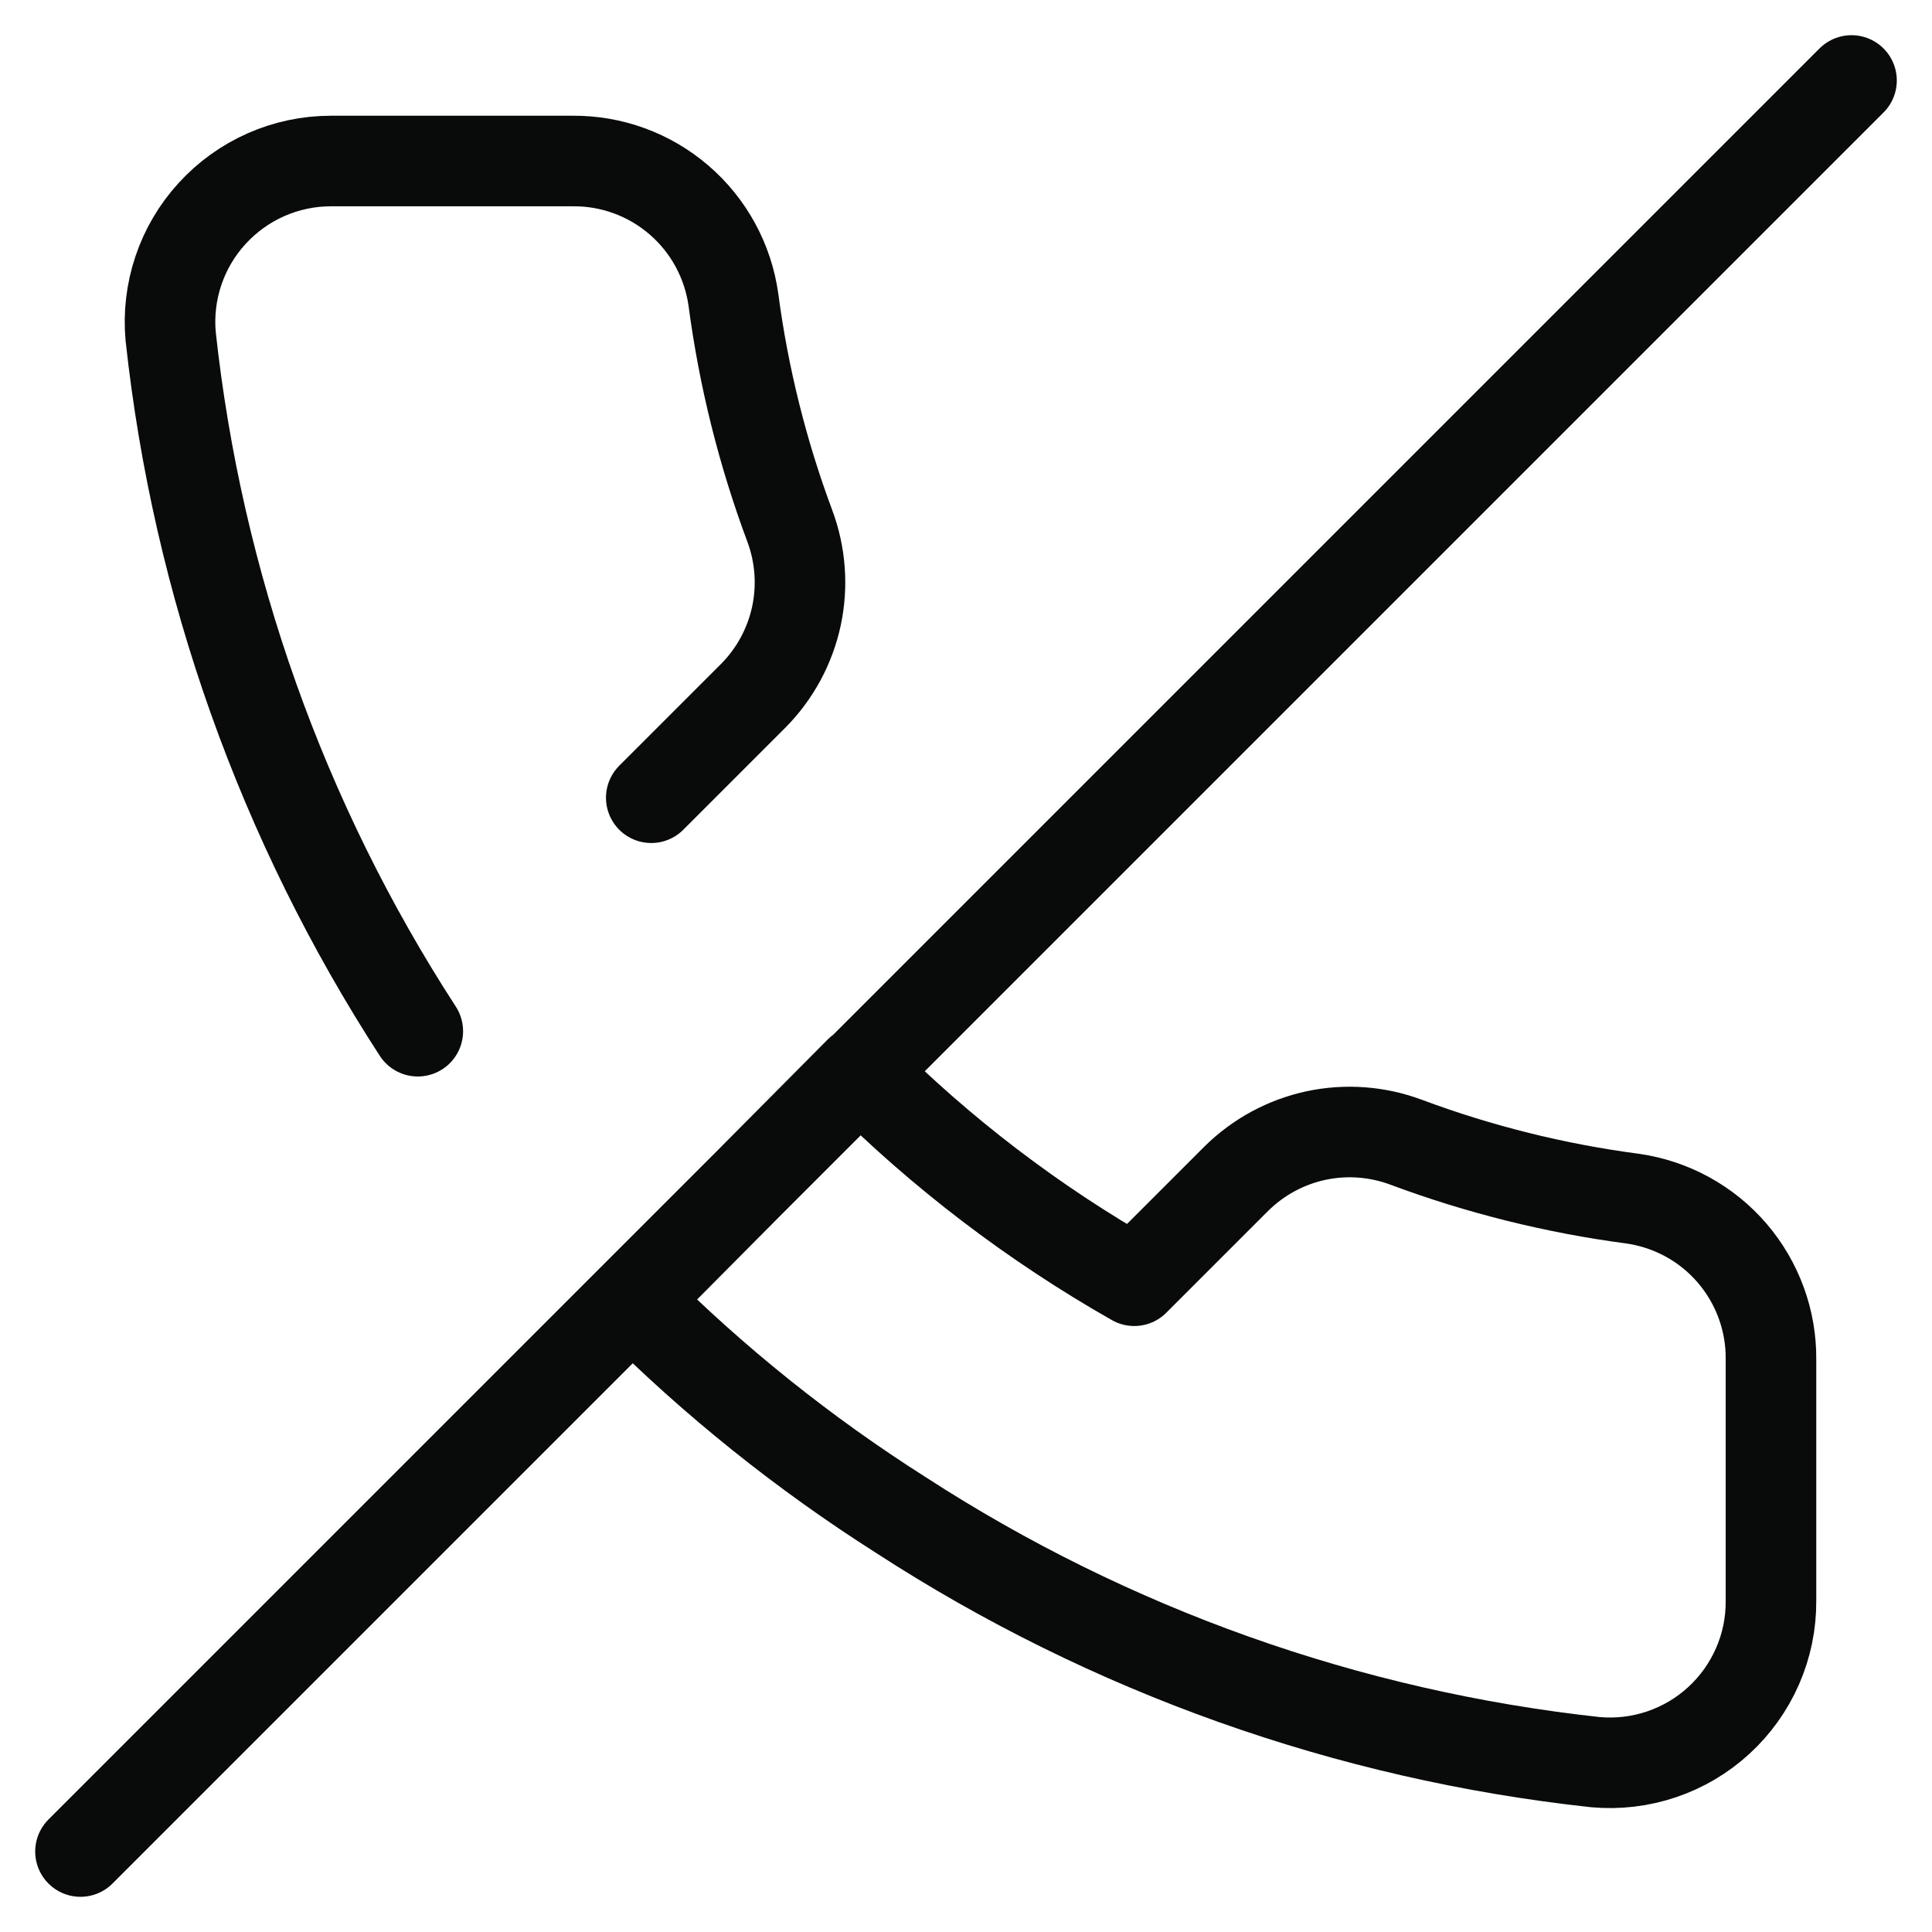 <svg width="32" height="32" viewBox="0 0 32 32" fill="none" xmlns="http://www.w3.org/2000/svg">
<path d="M6.92 17.08C4.674 13.617 3.272 9.676 2.827 5.573C2.793 5.205 2.837 4.833 2.955 4.482C3.073 4.131 3.263 3.809 3.513 3.536C3.763 3.262 4.066 3.044 4.405 2.894C4.744 2.744 5.11 2.667 5.48 2.667H9.48C10.127 2.66 10.754 2.889 11.245 3.311C11.736 3.733 12.056 4.319 12.147 4.96C12.316 6.24 12.629 7.497 13.08 8.707C13.259 9.184 13.298 9.703 13.192 10.201C13.085 10.7 12.838 11.158 12.48 11.52L10.787 13.213M30.667 1.333L1.333 30.667M14.24 17.747C15.593 19.101 17.122 20.267 18.787 21.213L20.48 19.52C20.843 19.162 21.3 18.915 21.799 18.808C22.297 18.702 22.816 18.741 23.293 18.92C24.503 19.371 25.76 19.684 27.04 19.853C27.681 19.944 28.267 20.264 28.689 20.755C29.11 21.246 29.34 21.873 29.333 22.52V26.52C29.335 26.891 29.259 27.259 29.11 27.599C28.961 27.939 28.743 28.245 28.469 28.496C28.196 28.747 27.873 28.938 27.521 29.057C27.169 29.176 26.797 29.22 26.427 29.187C22.324 28.741 18.383 27.339 14.92 25.093C13.314 24.073 11.825 22.88 10.48 21.533L14.24 17.747Z" stroke="#090A0A" stroke-width="1.5" stroke-linecap="round" stroke-linejoin="round"/>
</svg>
